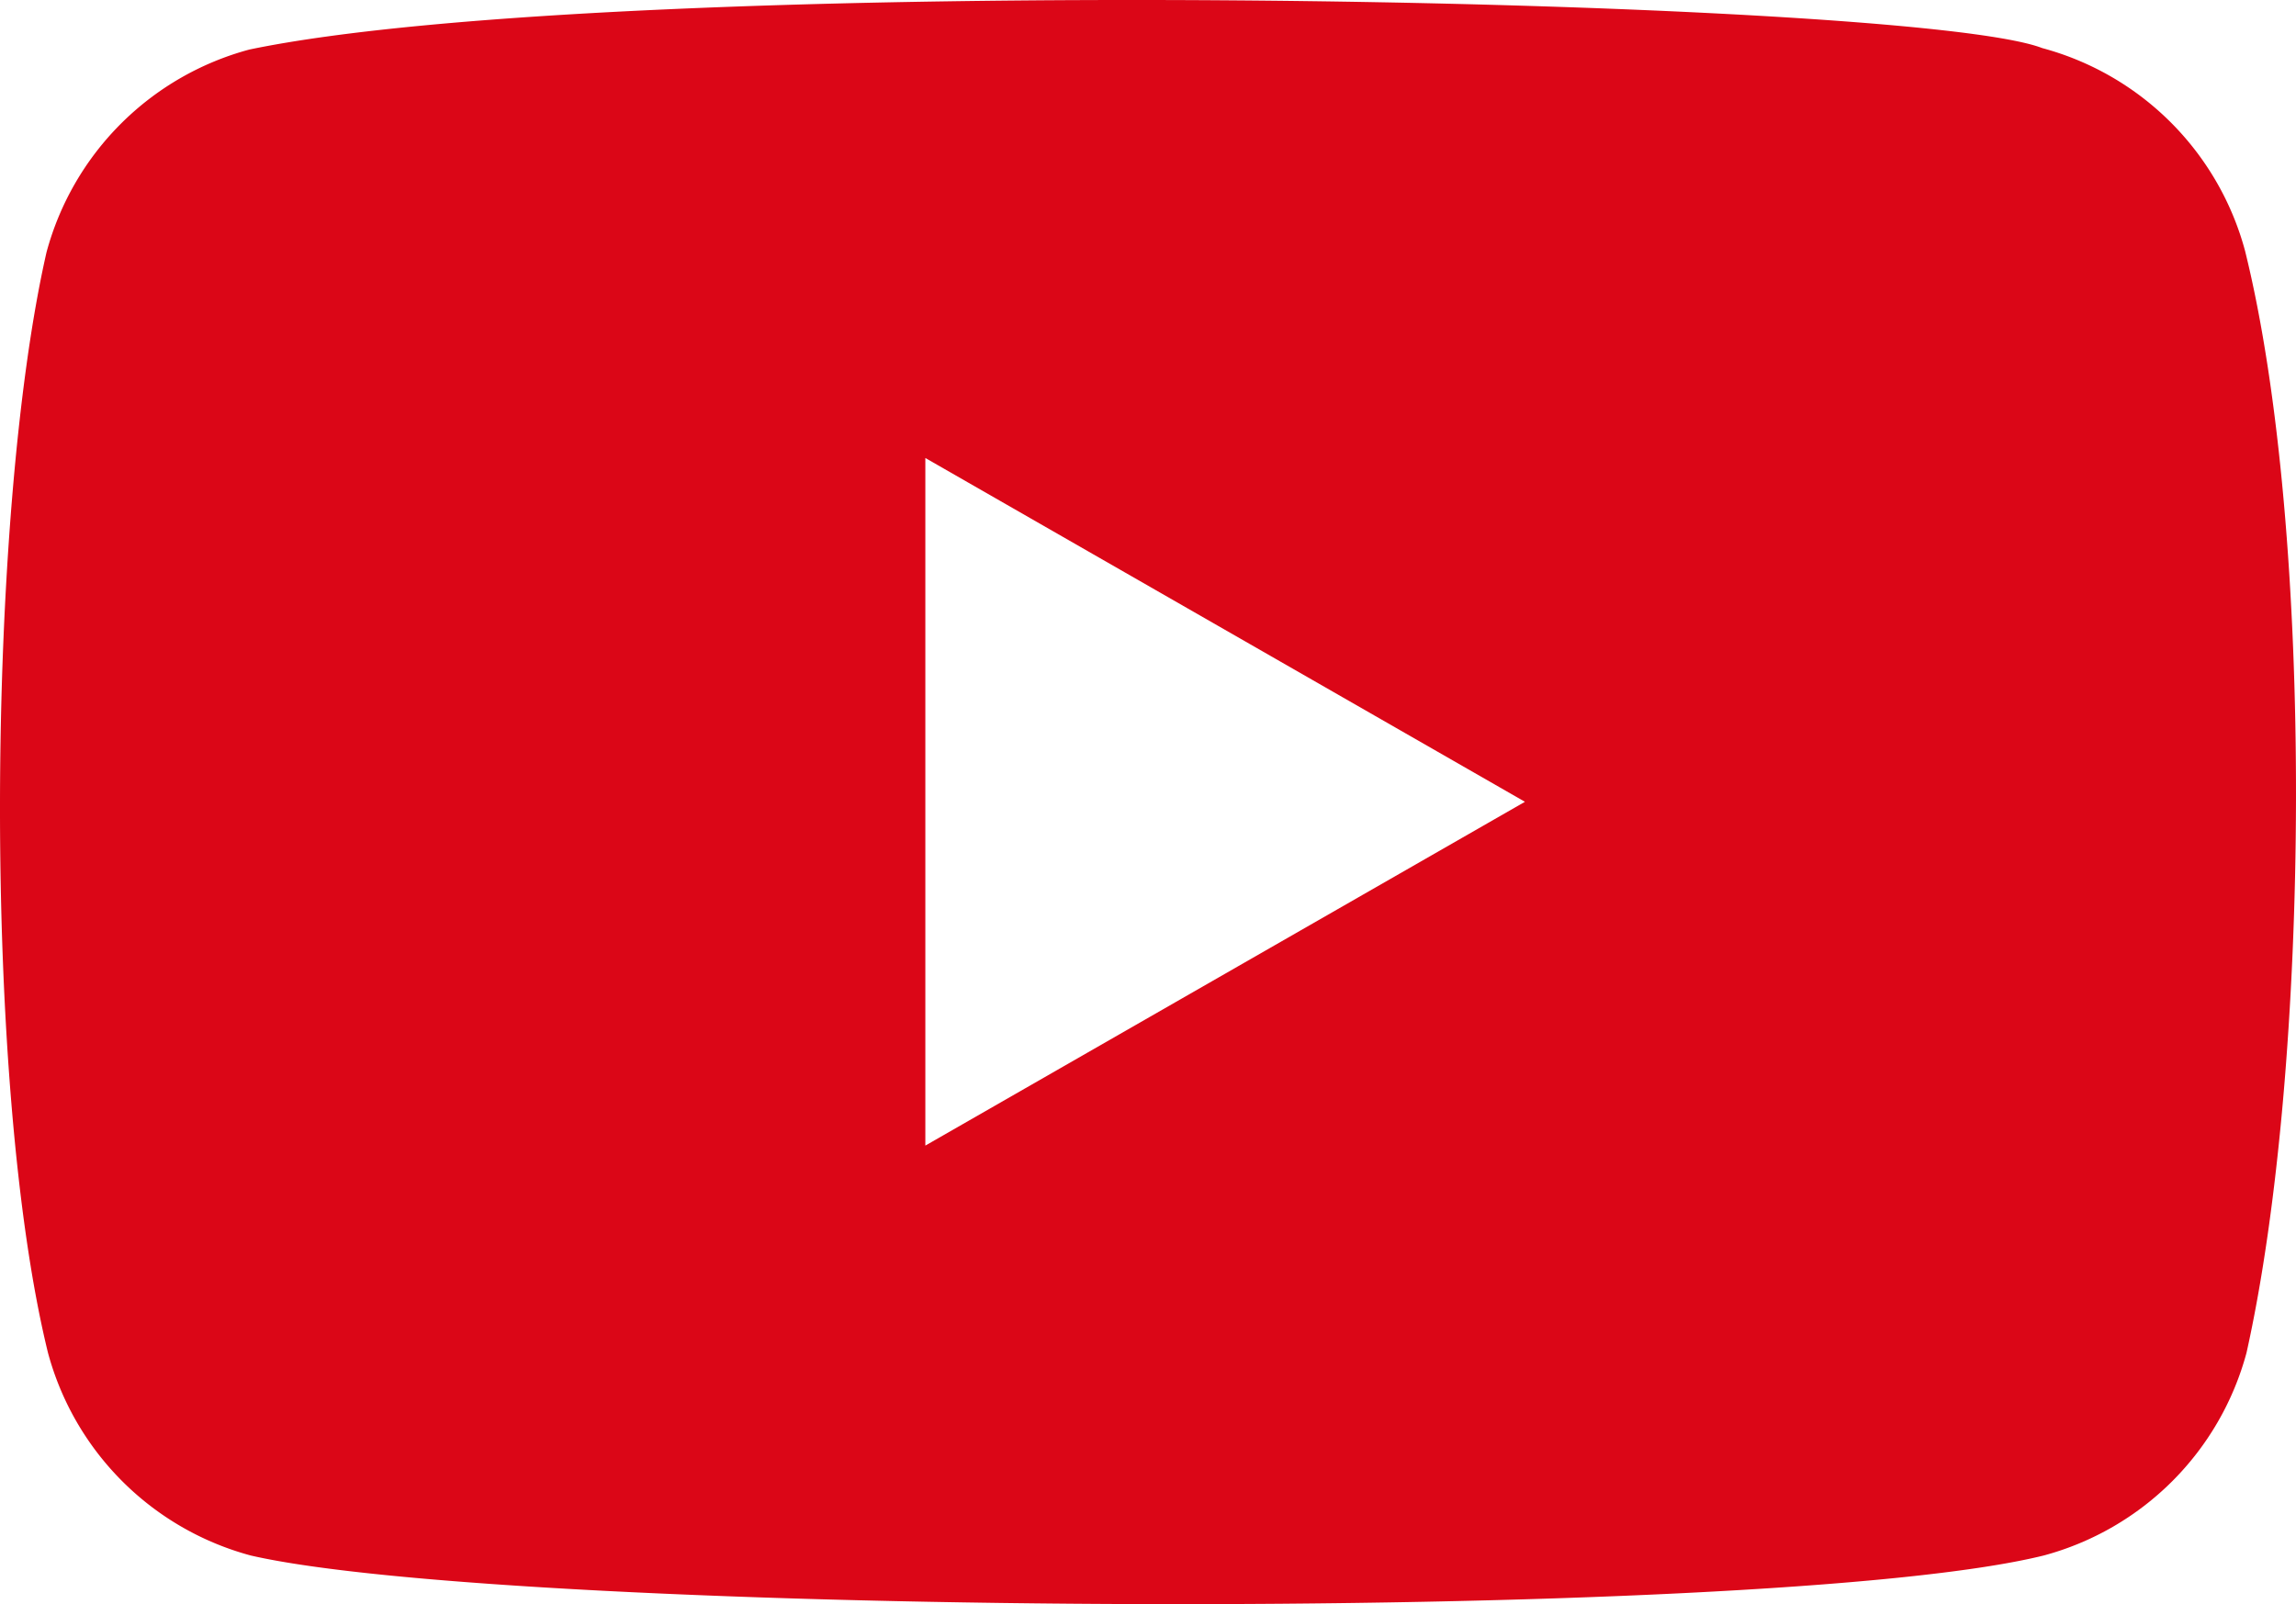 <svg xmlns="http://www.w3.org/2000/svg" xmlns:xlink="http://www.w3.org/1999/xlink" width="496" height="346.64" viewBox="0 0 496 346.64"><defs><style>.a{clip-path:url(#b);}.b{fill:#db0617;}.c{fill:#fff;}</style><clipPath id="b"><rect width="496" height="346.64"/></clipPath></defs><g id="a" class="a"><rect class="c" width="496" height="346.64"/><g transform="translate(-597 -1241.682)"><path class="b" d="M1081.994,1295.886a62.07,62.07,0,0,0-43.812-43.812c-28.7-11.08-306.685-16.509-387.324.317a62.071,62.071,0,0,0-43.812,43.812c-12.953,56.829-13.938,179.693.317,237.792a62.073,62.073,0,0,0,43.812,43.812c56.829,13.08,327,14.921,387.324,0a62.07,62.07,0,0,0,43.812-43.812C1096.122,1472.086,1097.106,1356.842,1081.994,1295.886Z"/><path class="c" d="M926.429,1414.94,796.9,1340.65v148.58Z"/></g></g></svg>
